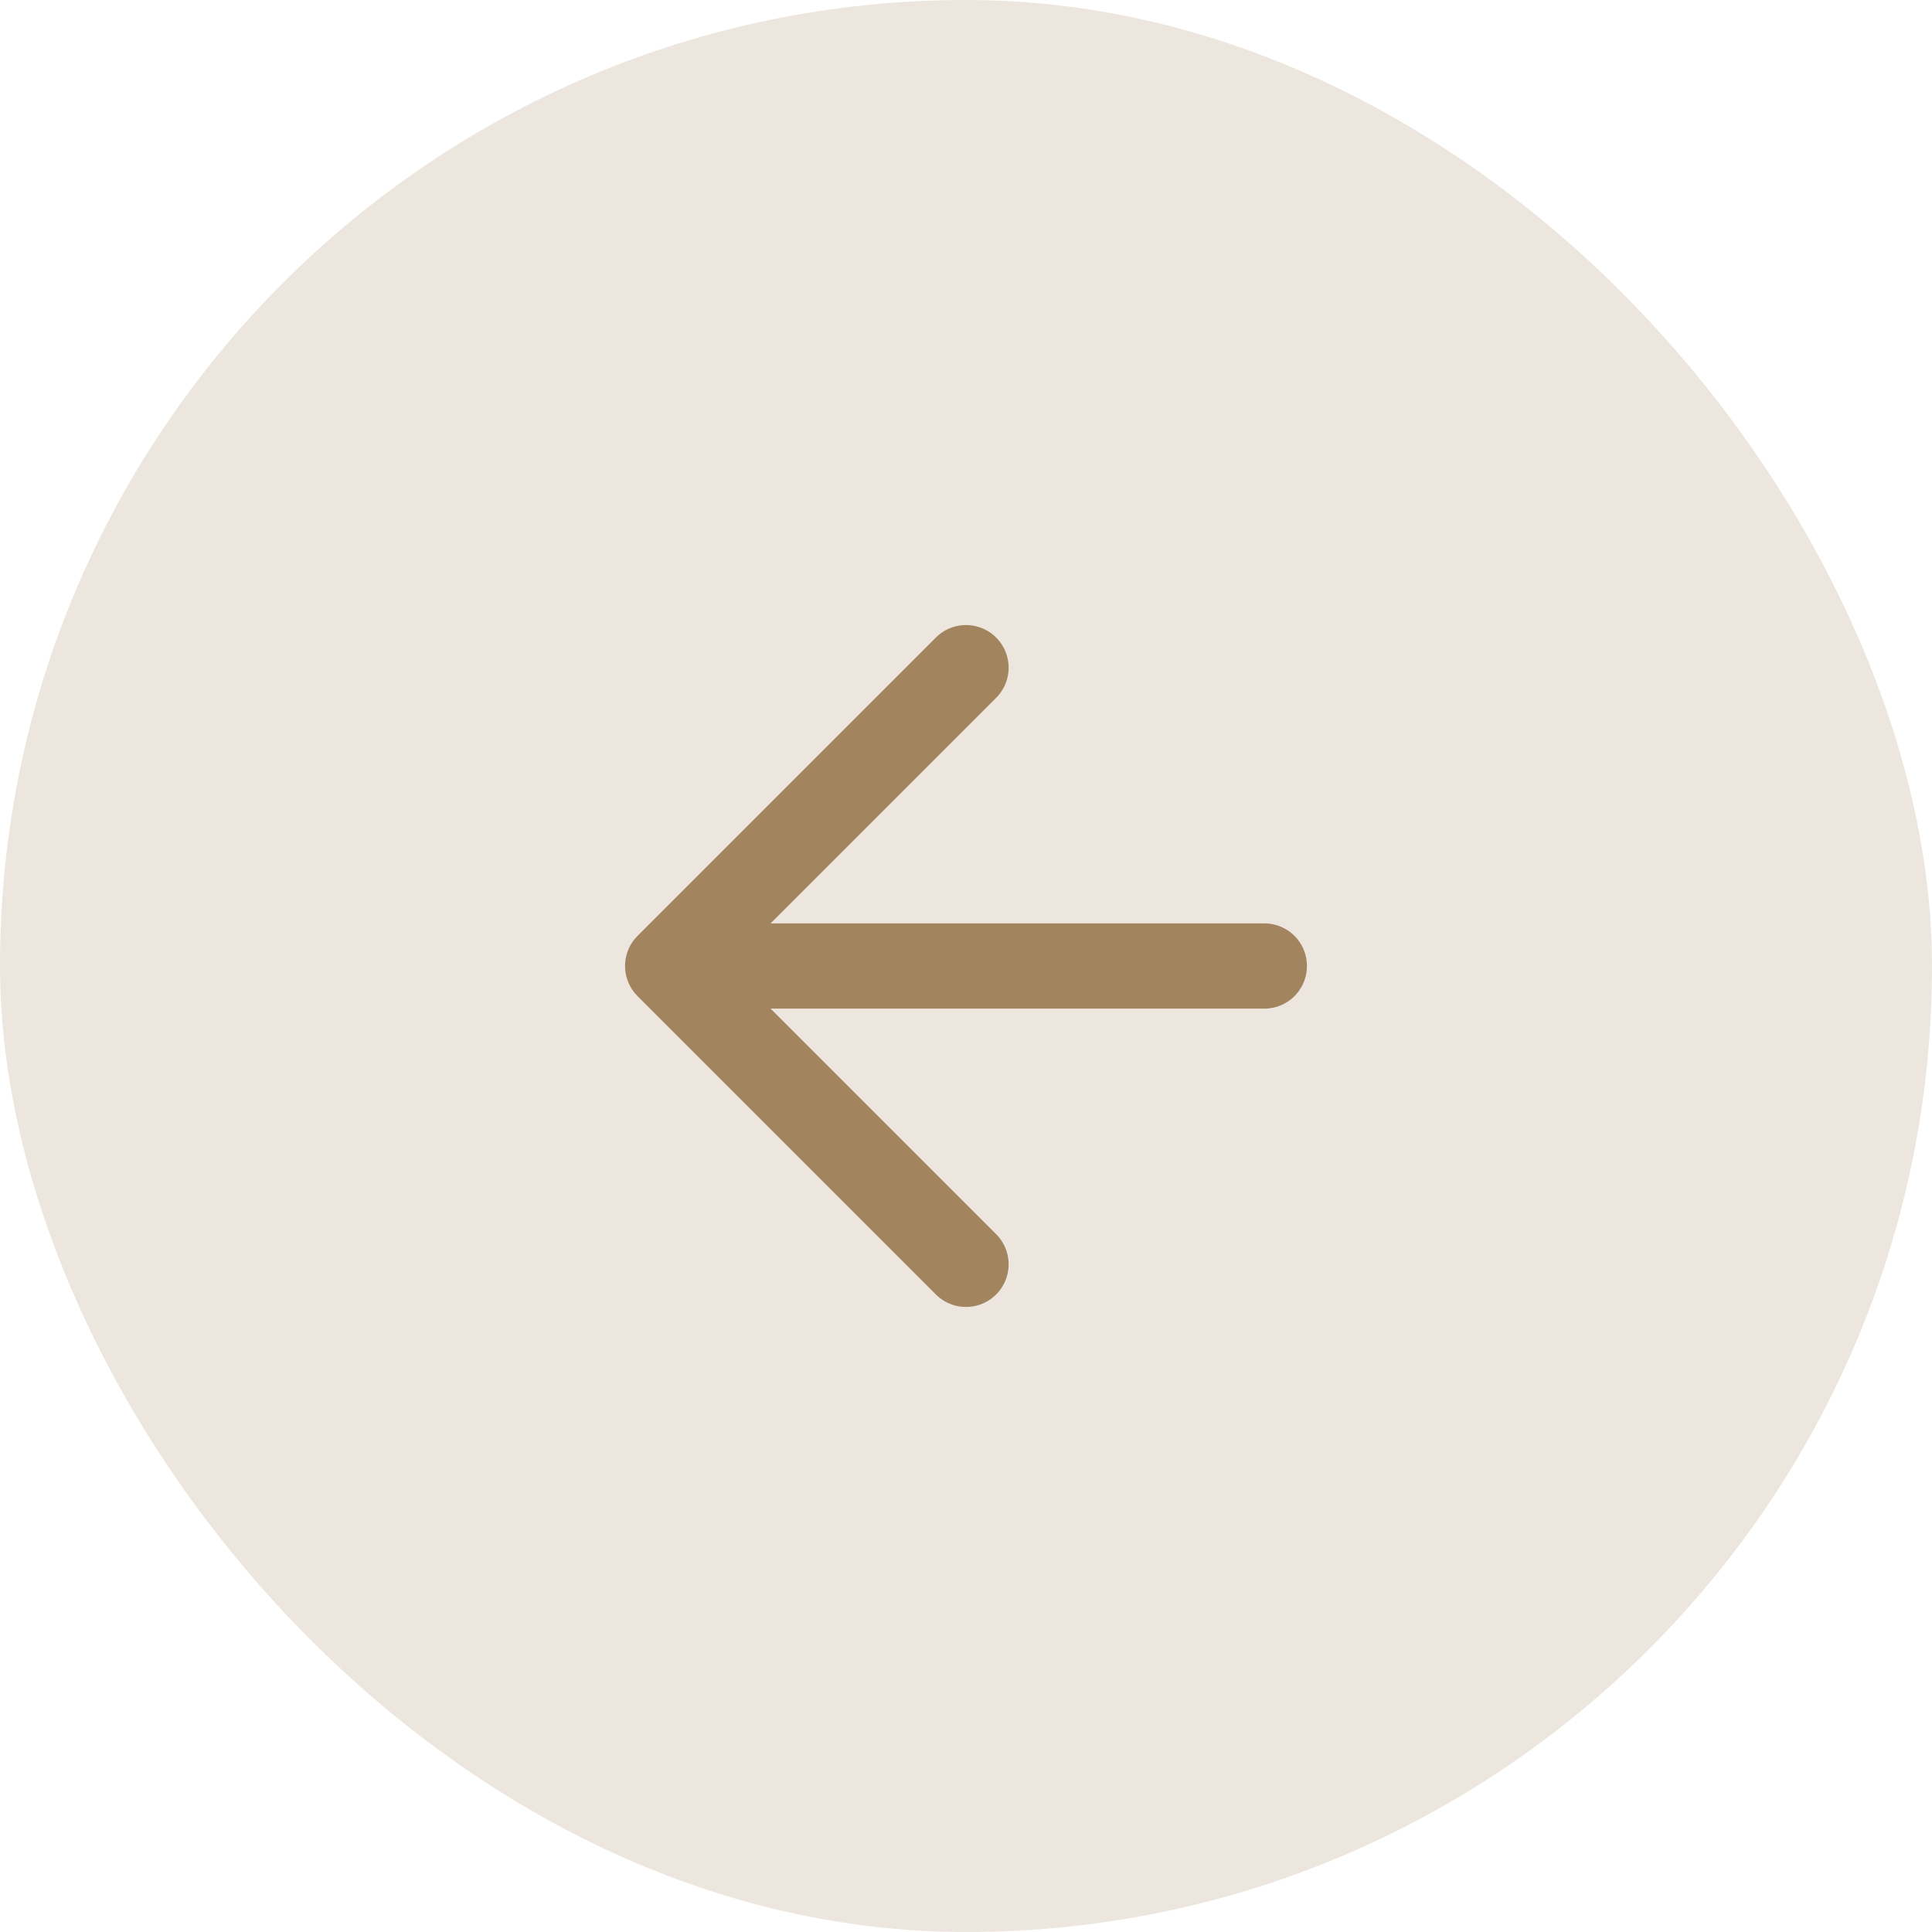 <svg width="34" height="34" viewBox="0 0 34 34" fill="none" xmlns="http://www.w3.org/2000/svg">
<rect x="34" y="34" width="34" height="34" rx="17" transform="rotate(180 34 34)" fill="#A2845E" fill-opacity="0.2"/>
<path d="M22.25 17L11.75 17M11.75 17L17 22.25M11.75 17L17 11.75" stroke="#A2845E" stroke-width="1.5" stroke-linecap="round" stroke-linejoin="round"/>
</svg>

